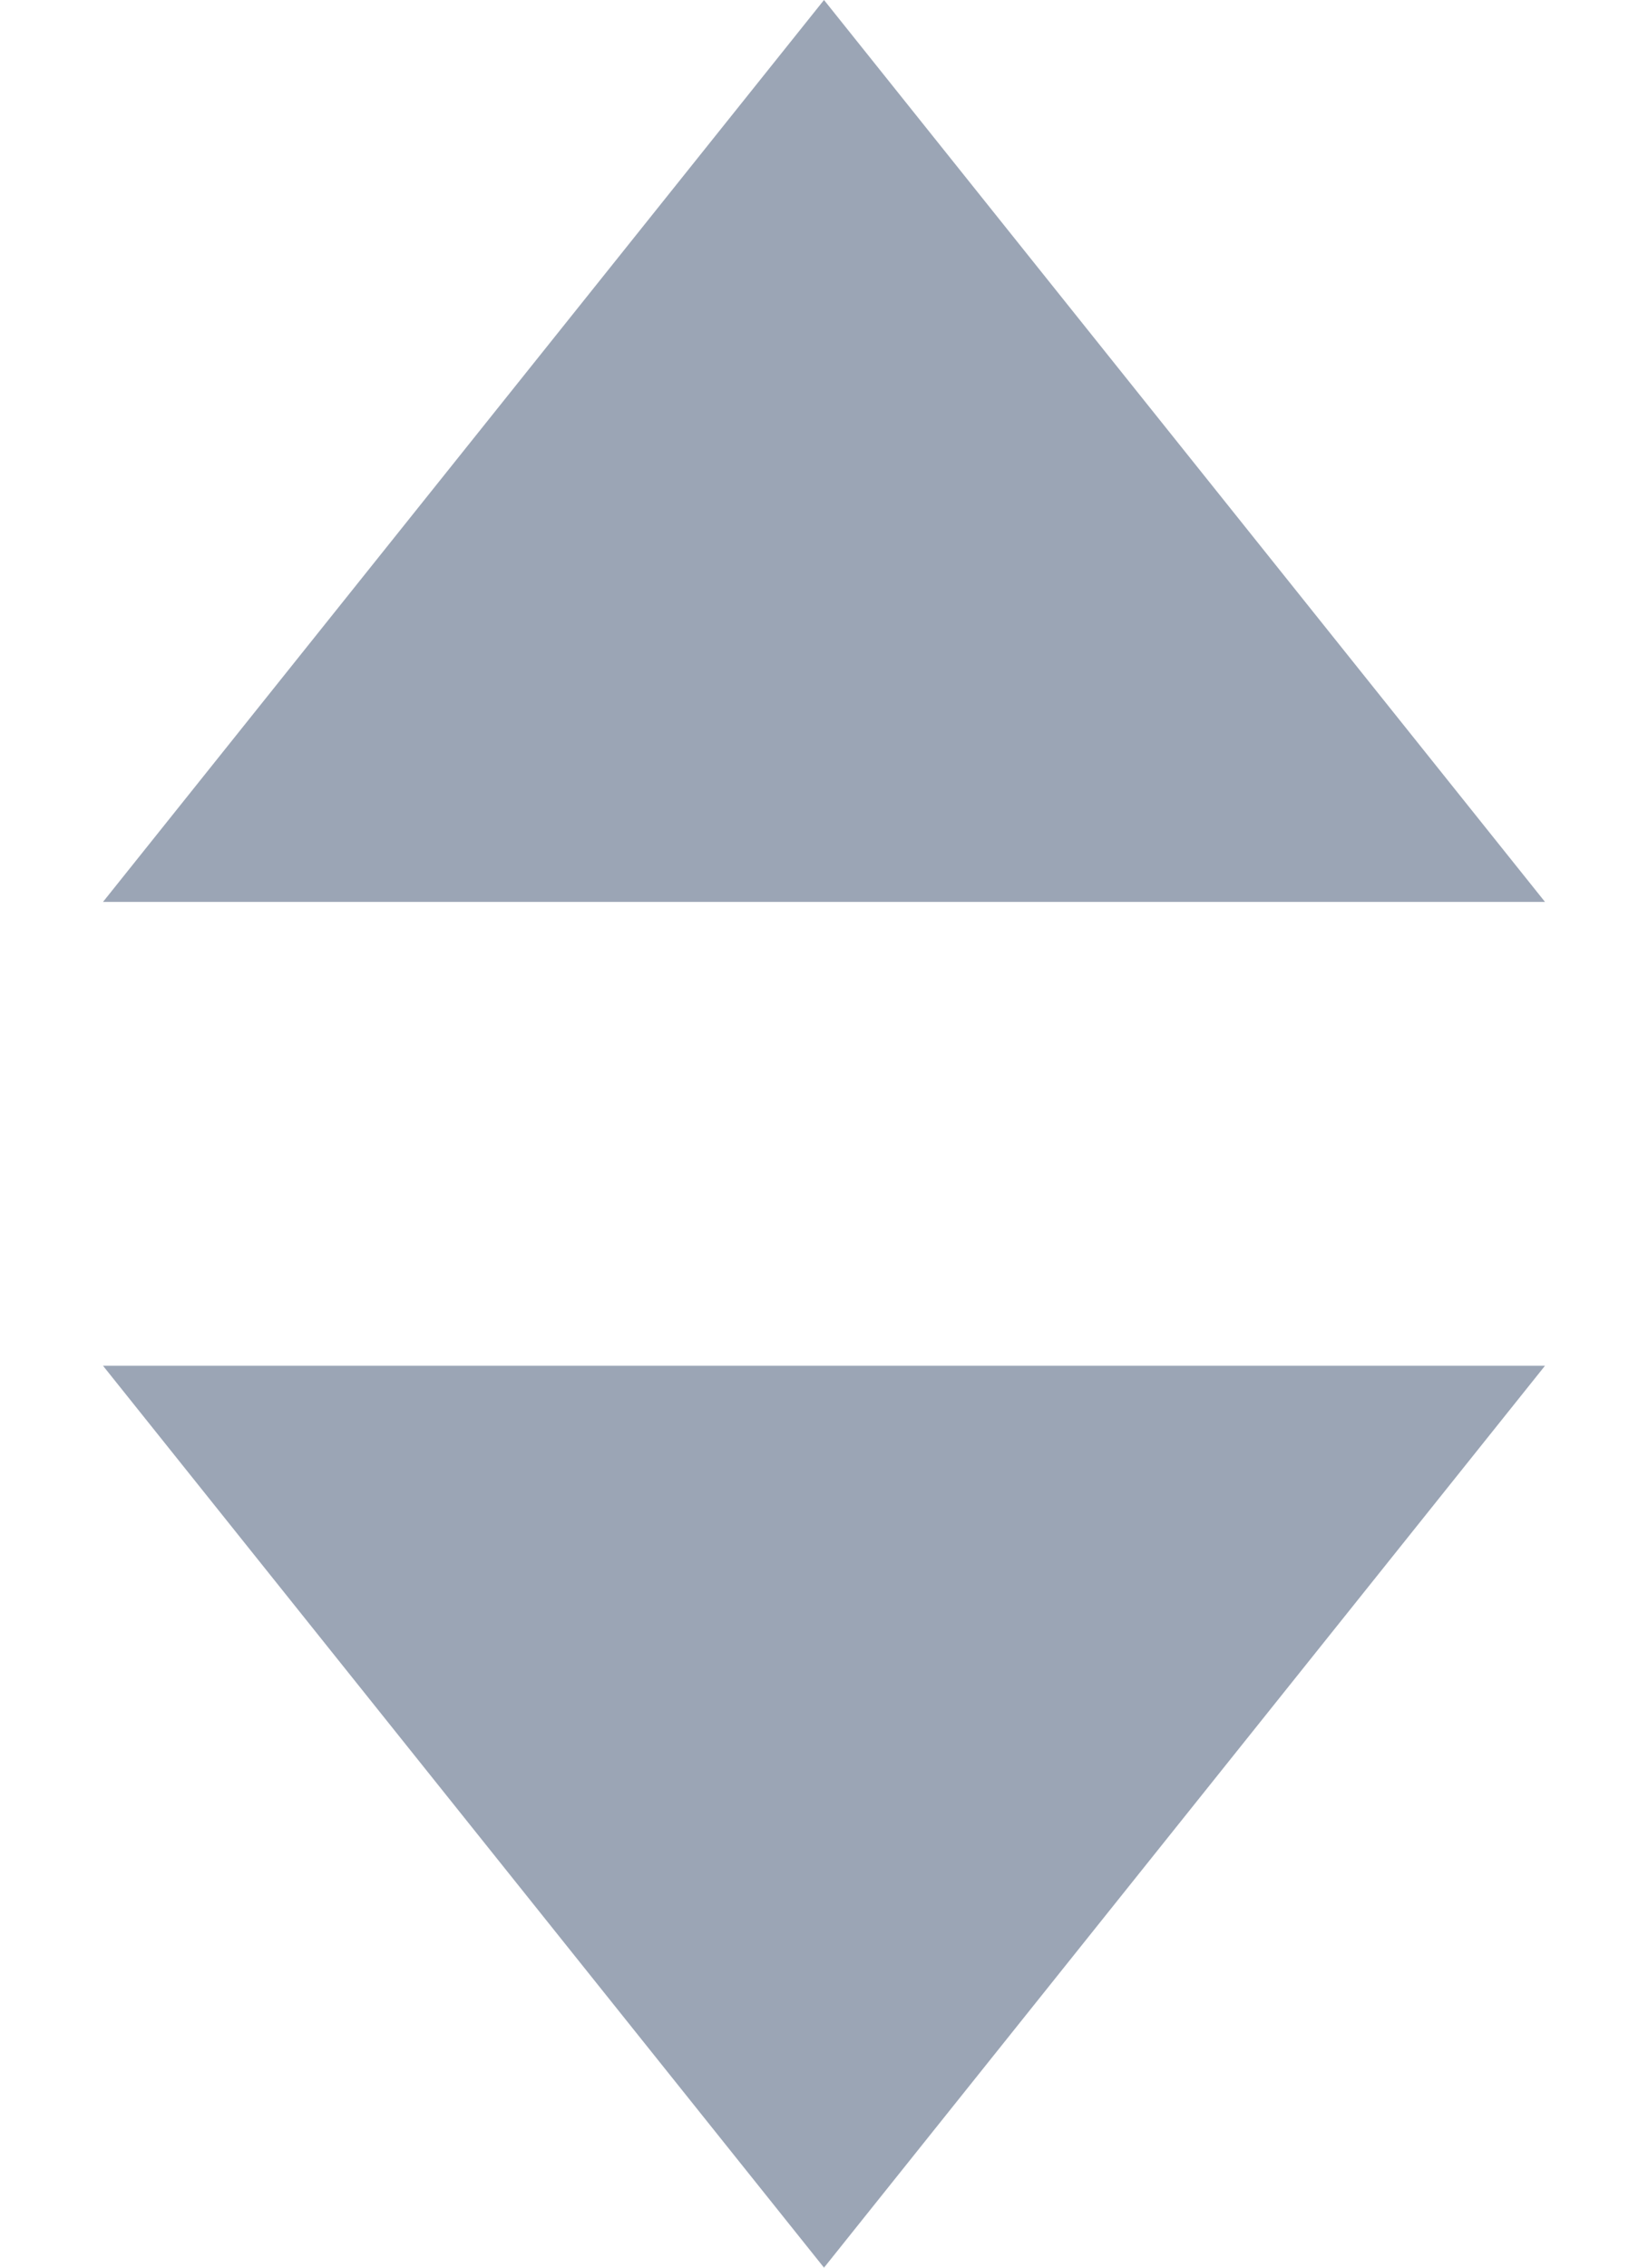 <svg xmlns="http://www.w3.org/2000/svg" width="8" height="11" fill="none" viewBox="0 0 8 11"><path fill="#9BA5B5" d="M0.5 4.375L4 0L7.5 4.375H0.5Z"/><path fill="#9BA5B5" d="M7.5 6.625L4 11L0.5 6.625L7.5 6.625Z"/></svg>